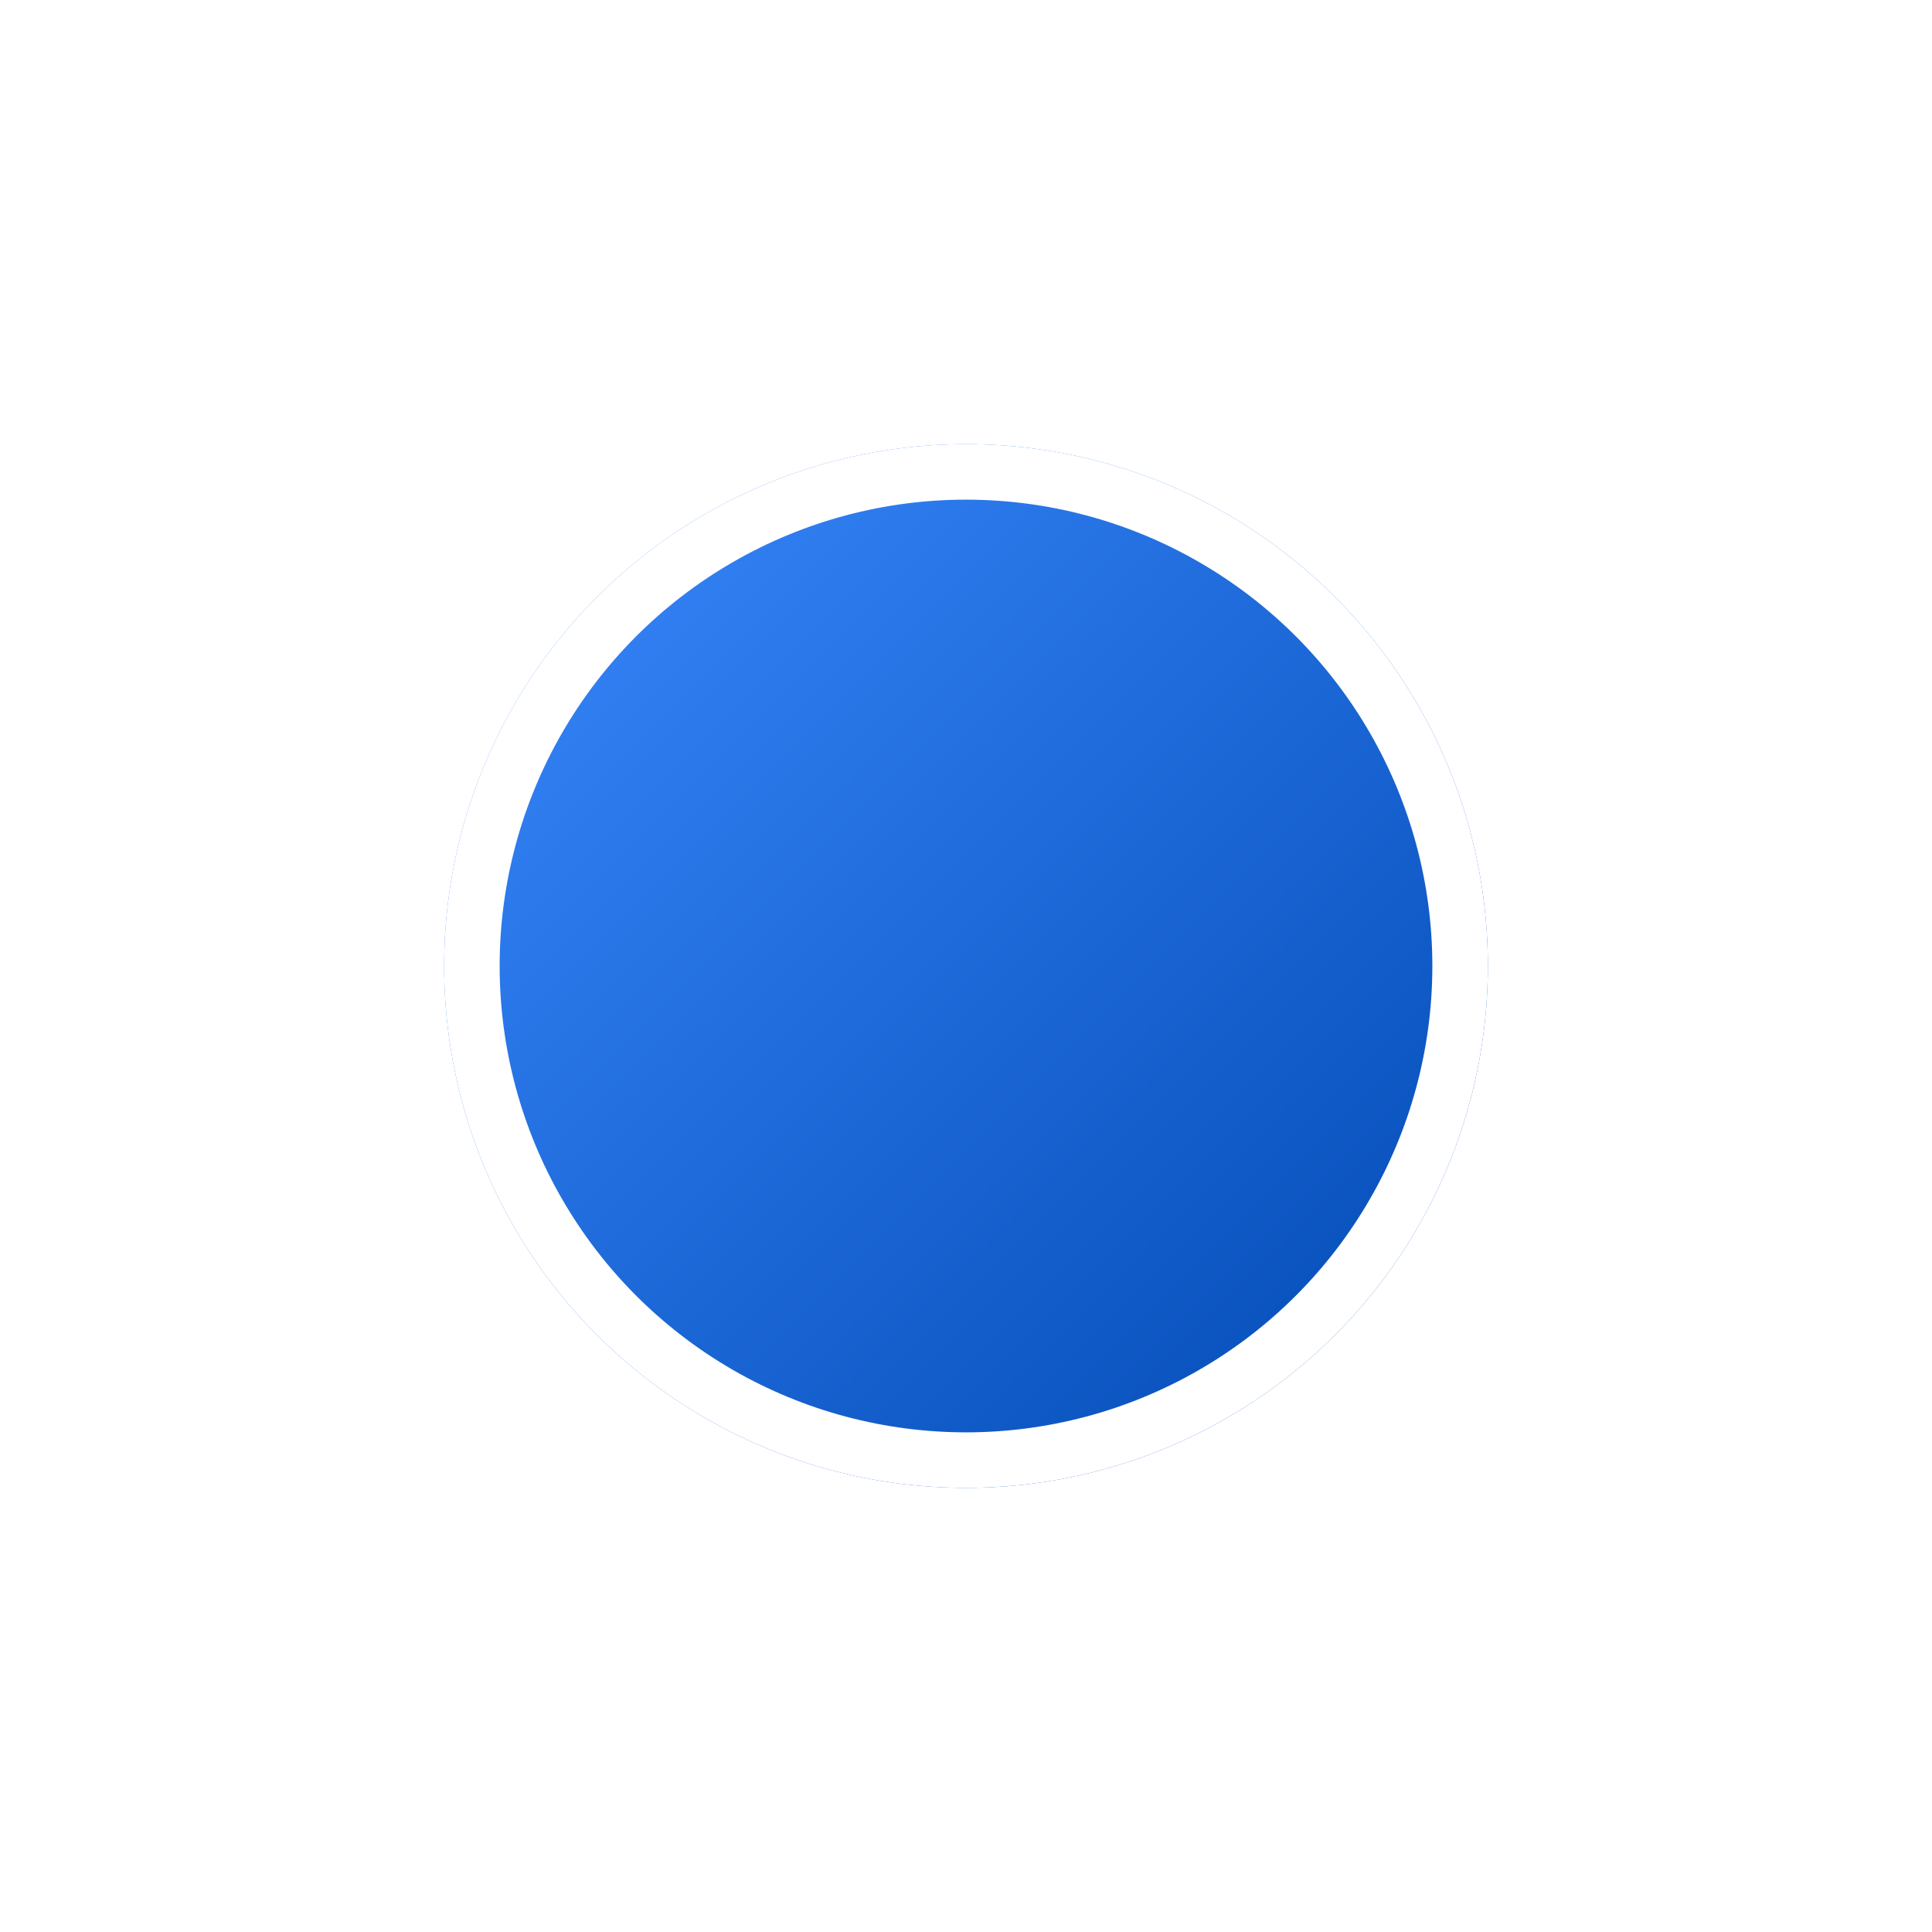<svg width="174" height="174" viewBox="0 0 174 174" fill="none" xmlns="http://www.w3.org/2000/svg">
<g filter="url(#filter0_d_2060_5582)">
<circle cx="87" cy="69" r="47" fill="url(#paint0_linear_2060_5582)"/>
<circle cx="87" cy="69" r="44.5" stroke="white" stroke-width="5"/>
</g>
<defs>
<filter id="filter0_d_2060_5582" x="0" y="0" width="174" height="174" filterUnits="userSpaceOnUse" color-interpolation-filters="sRGB">
<feFlood flood-opacity="0" result="BackgroundImageFix"/>
<feColorMatrix in="SourceAlpha" type="matrix" values="0 0 0 0 0 0 0 0 0 0 0 0 0 0 0 0 0 0 127 0" result="hardAlpha"/>
<feOffset dy="18"/>
<feGaussianBlur stdDeviation="20"/>
<feColorMatrix type="matrix" values="0 0 0 0 0.439 0 0 0 0 0.565 0 0 0 0 0.69 0 0 0 0.12 0"/>
<feBlend mode="normal" in2="BackgroundImageFix" result="effect1_dropShadow_2060_5582"/>
<feBlend mode="normal" in="SourceGraphic" in2="effect1_dropShadow_2060_5582" result="shape"/>
</filter>
<linearGradient id="paint0_linear_2060_5582" x1="40" y1="22" x2="134" y2="116" gradientUnits="userSpaceOnUse">
<stop stop-color="#3B8AFF"/>
<stop offset="1" stop-color="#0048B2"/>
</linearGradient>
</defs>
</svg>
